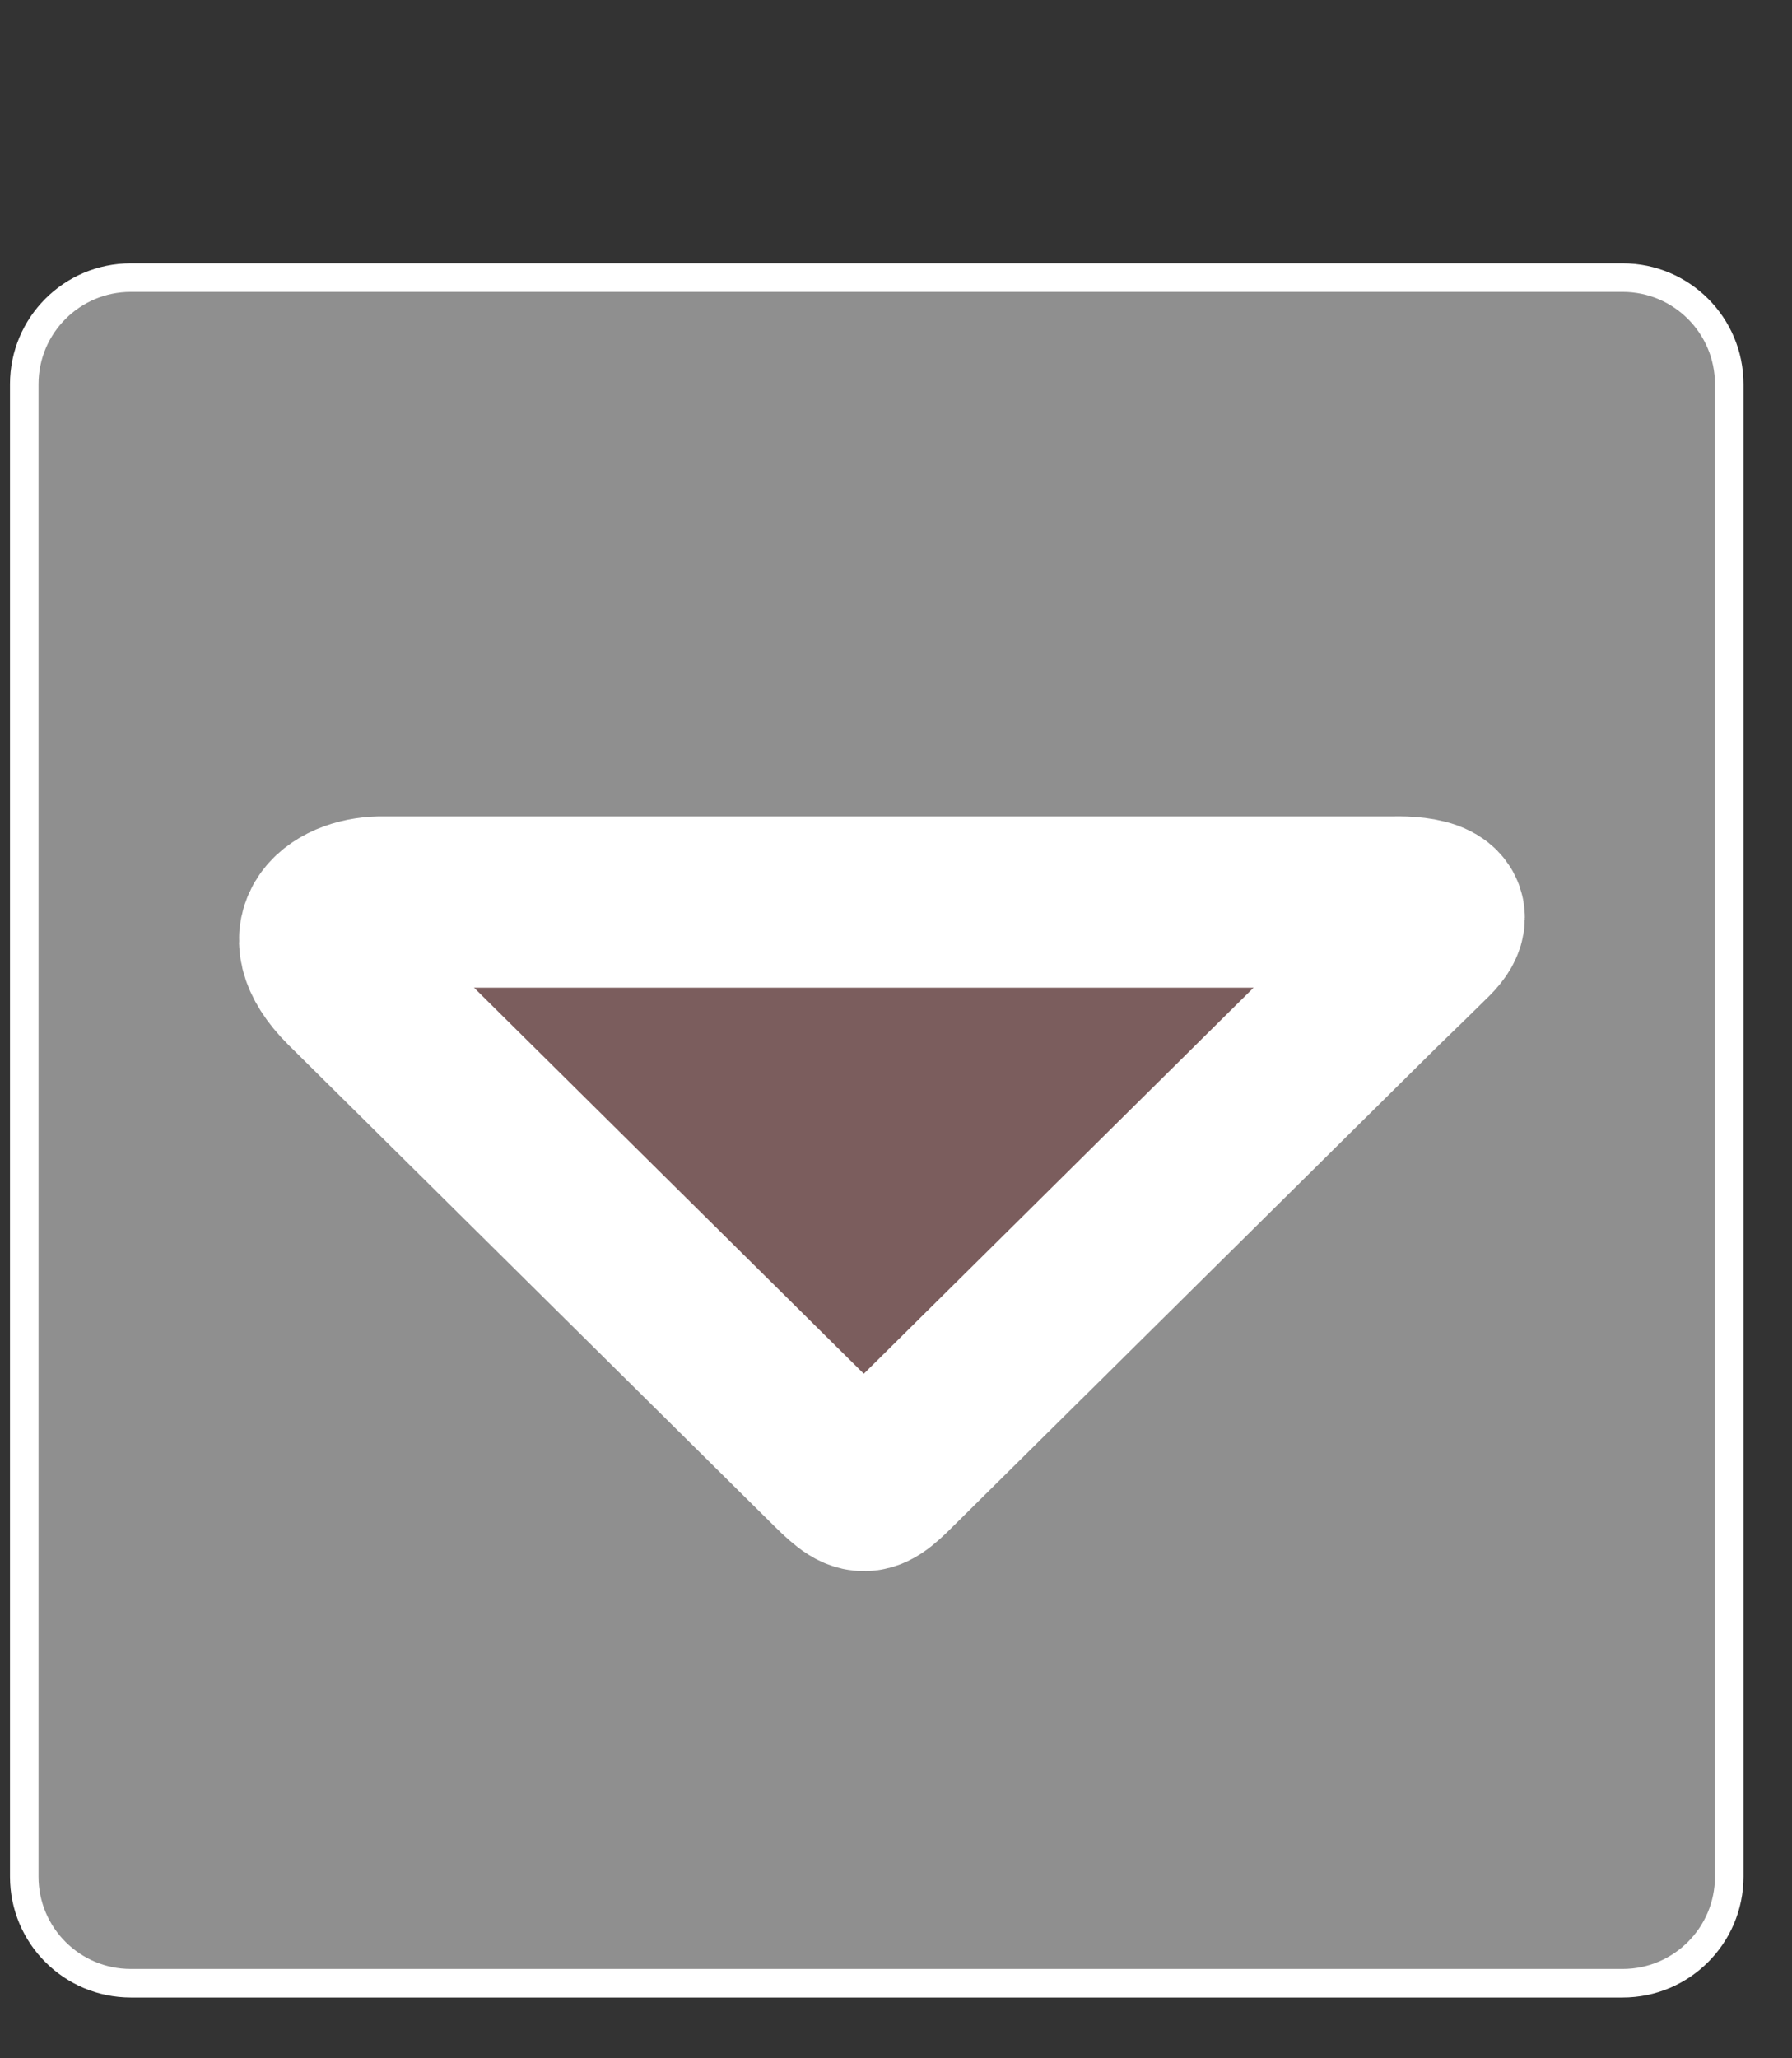 <?xml version="1.0" encoding="utf-8"?>
<!-- Generator: Adobe Illustrator 16.0.0, SVG Export Plug-In . SVG Version: 6.00 Build 0)  -->
<!DOCTYPE svg PUBLIC "-//W3C//DTD SVG 1.1//EN" "http://www.w3.org/Graphics/SVG/1.1/DTD/svg11.dtd">
<svg version="1.1" id="Слой_1" xmlns="http://www.w3.org/2000/svg" xmlns:xlink="http://www.w3.org/1999/xlink" x="0px" y="0px"
	 width="628px" height="721px" viewBox="0 0 628 721" enable-background="new 0 0 628 721" xml:space="preserve">
<rect x="0" y="0" width="628" height="721" fill="#333333" stroke="none"/>
<g id="Arrow_Drop_Down_Square">
	<path fill="#8F8F8F" stroke="#FFFFFF" stroke-width="10" stroke-miterlimit="10" d="M568.656,97.25H45.844
		C25.211,97.25,8.5,113.961,8.5,134.594v522.813c0,20.633,16.711,37.344,37.344,37.344h522.813
		c20.613,0,37.344-16.711,37.344-37.344V134.594C606,113.961,589.27,97.25,568.656,97.25z"/>
	<path id="Arrow_Drop_Down_1_" fill="#7B5D5D" stroke="#FFFFFF" stroke-width="60" stroke-miterlimit="10" d="M500.809,327.572
		c9.945-9.946-3.08-11.828-12.434-11.575H134.656c-14.949-0.405-31.172,10.019-12.505,28.686l168.524,166.855
		c12.042,12.042,12.473,11.61,24.083,0l168.39-166.72C486.335,341.767,497.448,330.932,500.809,327.572z"/>
</g>
</svg>
